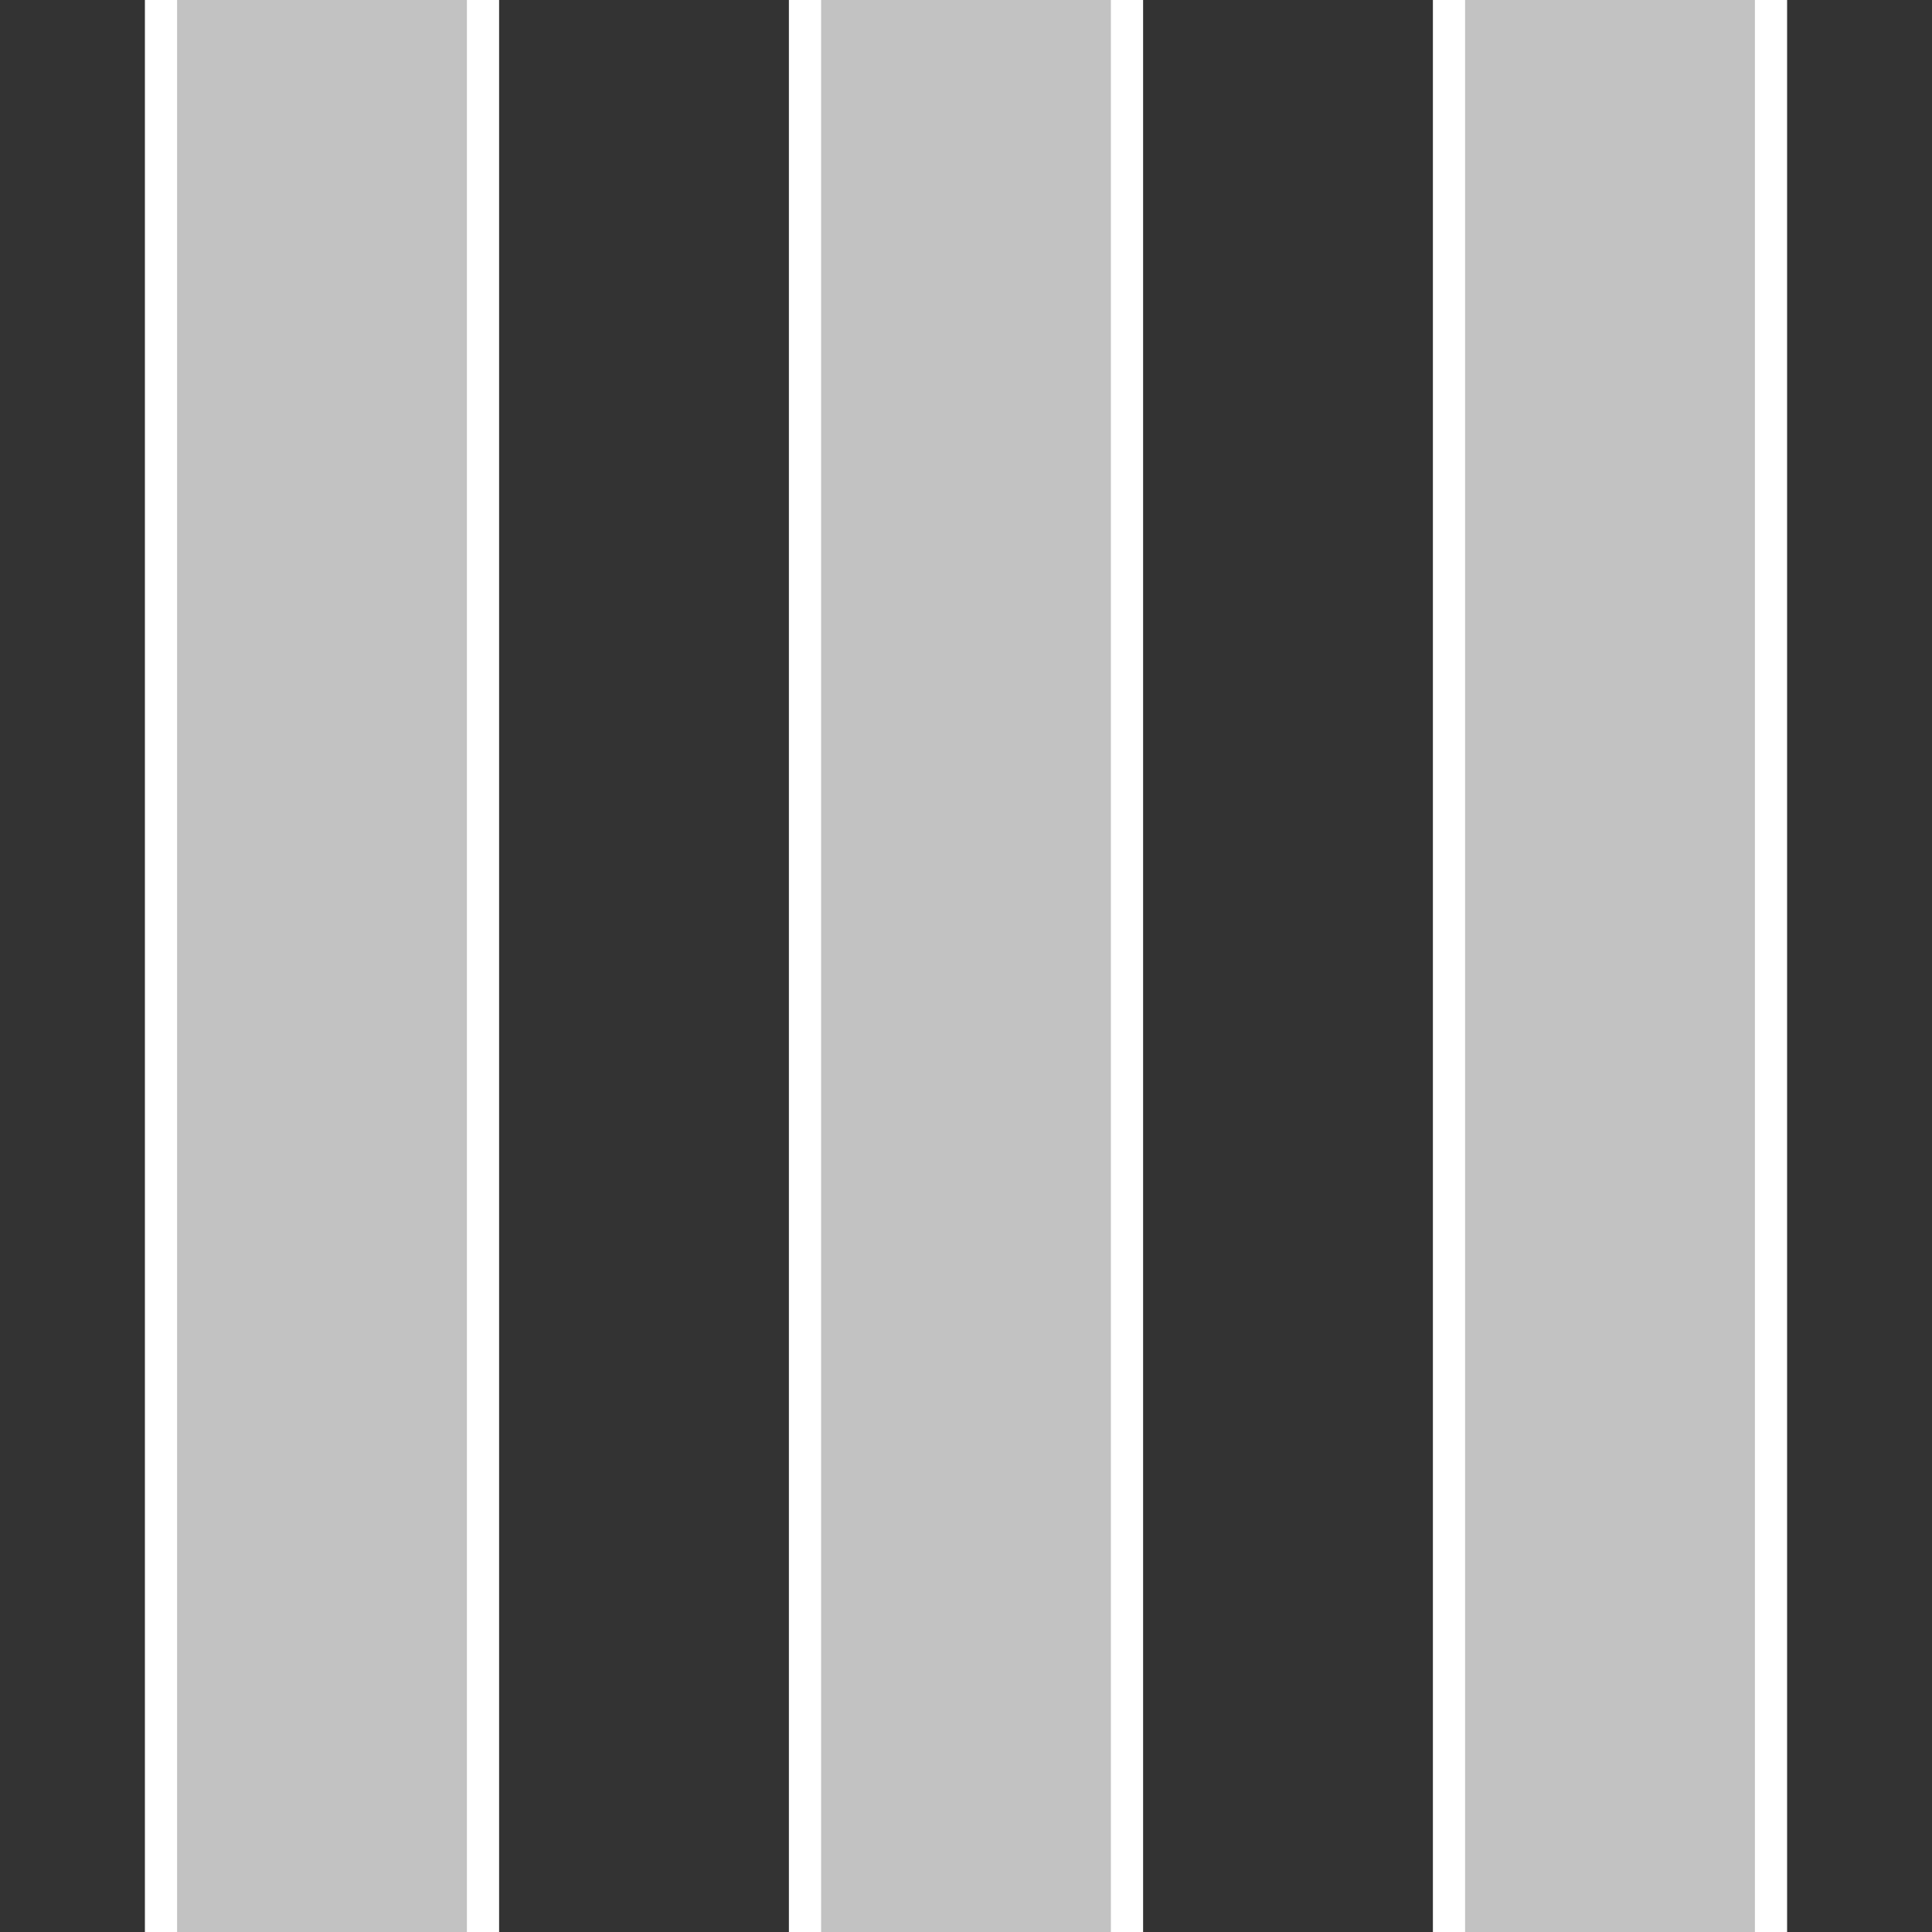 <svg id="icon" xmlns="http://www.w3.org/2000/svg" viewBox="0 0 120 120" width="120" height="120">
	<rect x="0" y="0" width="120" height="120" fill="#333333" stroke="none"/>
	<g transform="translate(0,0)" style="touch-action: none;" stroke="#ffffff" stroke-opacity="0.7" stroke-width="20">
		<line y1="0" x1="20" y2="120" x2="20" />
		<line y1="0" x1="60" y2="120" x2="60" />
		<line y1="0" x1="100" y2="120" x2="100" />
	</g>
	<g stroke="#ffffff" stroke-opacity="1" stroke-width="2">
		<line y1="0" x1="10" y2="120" x2="10" />
		<line y1="0" x1="30" y2="120" x2="30" />
		<line y1="0" x1="50" y2="120" x2="50" />
		<line y1="0" x1="70" y2="120" x2="70" />
		<line y1="0" x1="90" y2="120" x2="90" />
		<line y1="0" x1="110" y2="120" x2="110" />
	</g>
</svg>